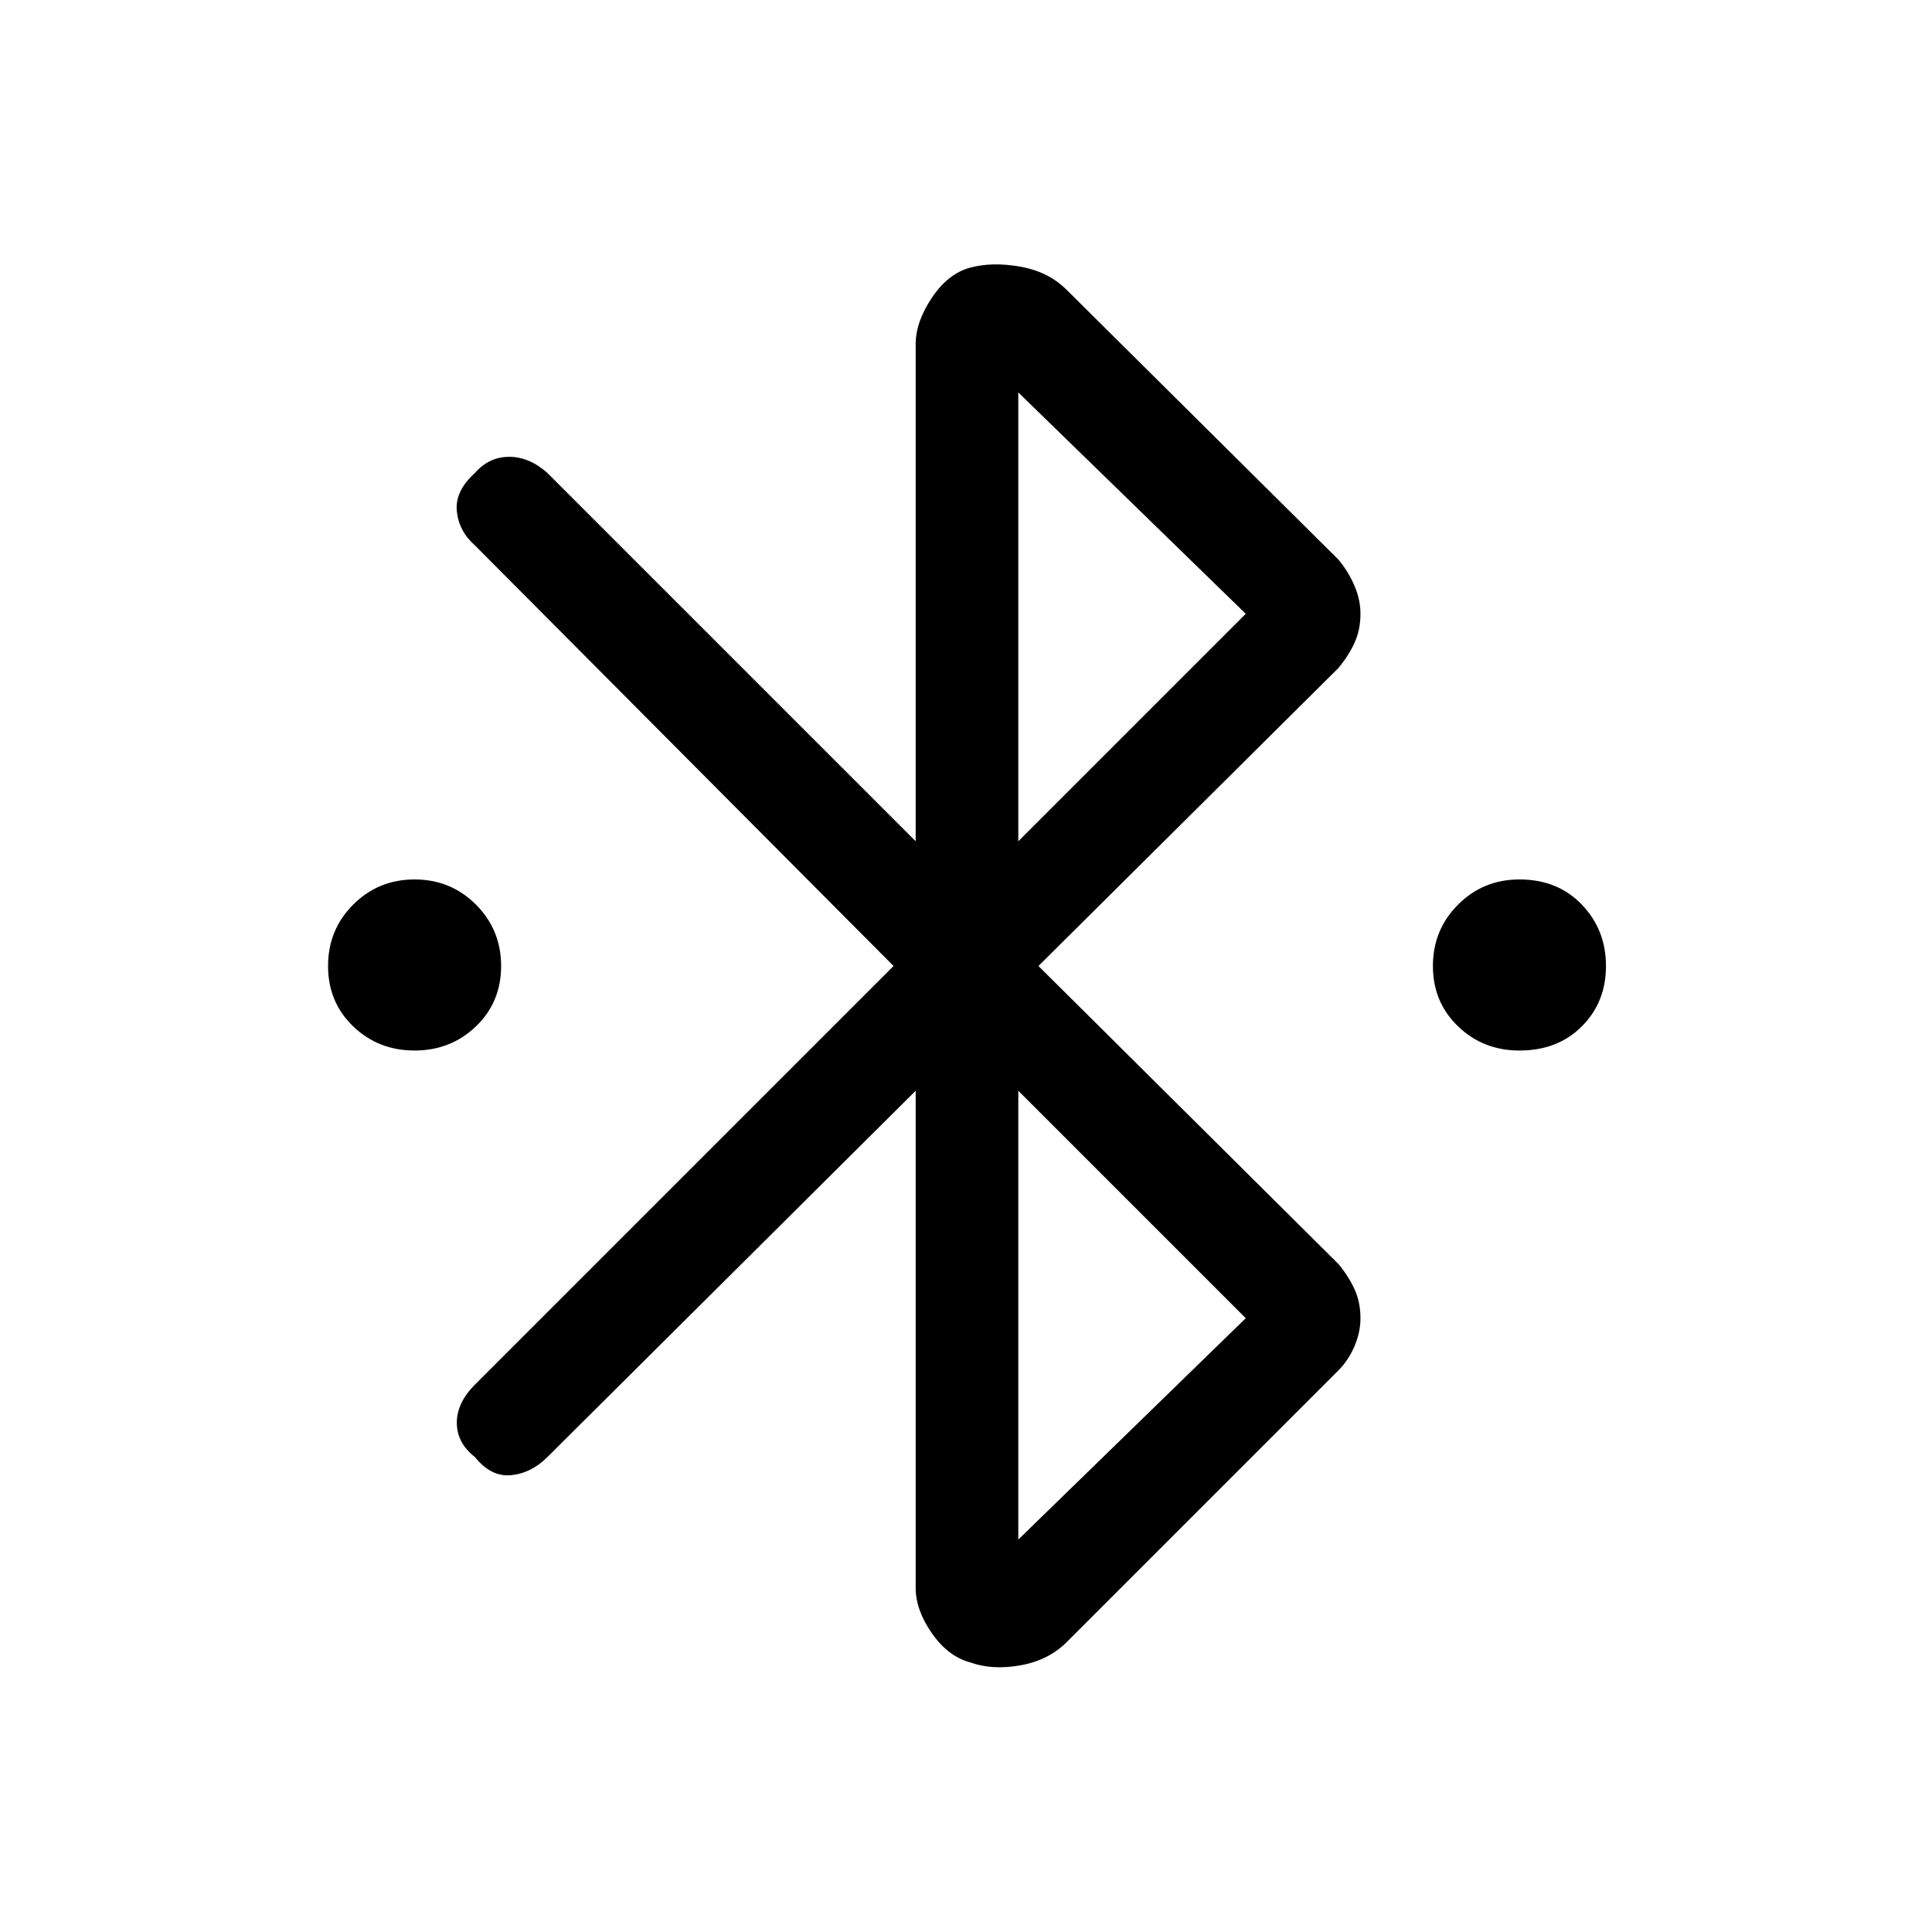 <svg xmlns="http://www.w3.org/2000/svg" height="40" width="40"><path d="M8.583 21.75Q7.833 21.75 7.312 21.25Q6.792 20.75 6.792 20Q6.792 19.25 7.312 18.729Q7.833 18.208 8.583 18.208Q9.333 18.208 9.854 18.729Q10.375 19.25 10.375 20Q10.375 20.75 9.854 21.25Q9.333 21.75 8.583 21.75ZM31.458 21.75Q30.708 21.75 30.188 21.25Q29.667 20.75 29.667 20Q29.667 19.25 30.188 18.729Q30.708 18.208 31.458 18.208Q32.25 18.208 32.75 18.729Q33.25 19.25 33.25 20Q33.25 20.75 32.75 21.25Q32.25 21.75 31.458 21.75ZM20.083 34.417Q19.625 34.292 19.292 33.812Q18.958 33.333 18.958 32.875V22.583L11.333 30.167Q11 30.5 10.583 30.542Q10.167 30.583 9.833 30.167Q9.458 29.875 9.458 29.458Q9.458 29.042 9.833 28.667L18.5 20L9.833 11.292Q9.5 11 9.458 10.583Q9.417 10.167 9.833 9.792Q10.125 9.458 10.542 9.458Q10.958 9.458 11.333 9.792L18.958 17.417V7.125Q18.958 6.667 19.292 6.167Q19.625 5.667 20.083 5.542Q20.542 5.417 21.125 5.521Q21.708 5.625 22.083 6L27.708 11.583Q27.917 11.833 28.042 12.125Q28.167 12.417 28.167 12.708Q28.167 13.042 28.042 13.313Q27.917 13.583 27.708 13.833L21.5 20L27.708 26.167Q27.917 26.417 28.042 26.688Q28.167 26.958 28.167 27.292Q28.167 27.583 28.042 27.875Q27.917 28.167 27.708 28.375L22.083 34Q21.708 34.375 21.125 34.479Q20.542 34.583 20.083 34.417ZM21.083 17.417 25.792 12.708 21.083 8.125ZM21.083 31.875 25.792 27.292 21.083 22.583Z"/></svg>